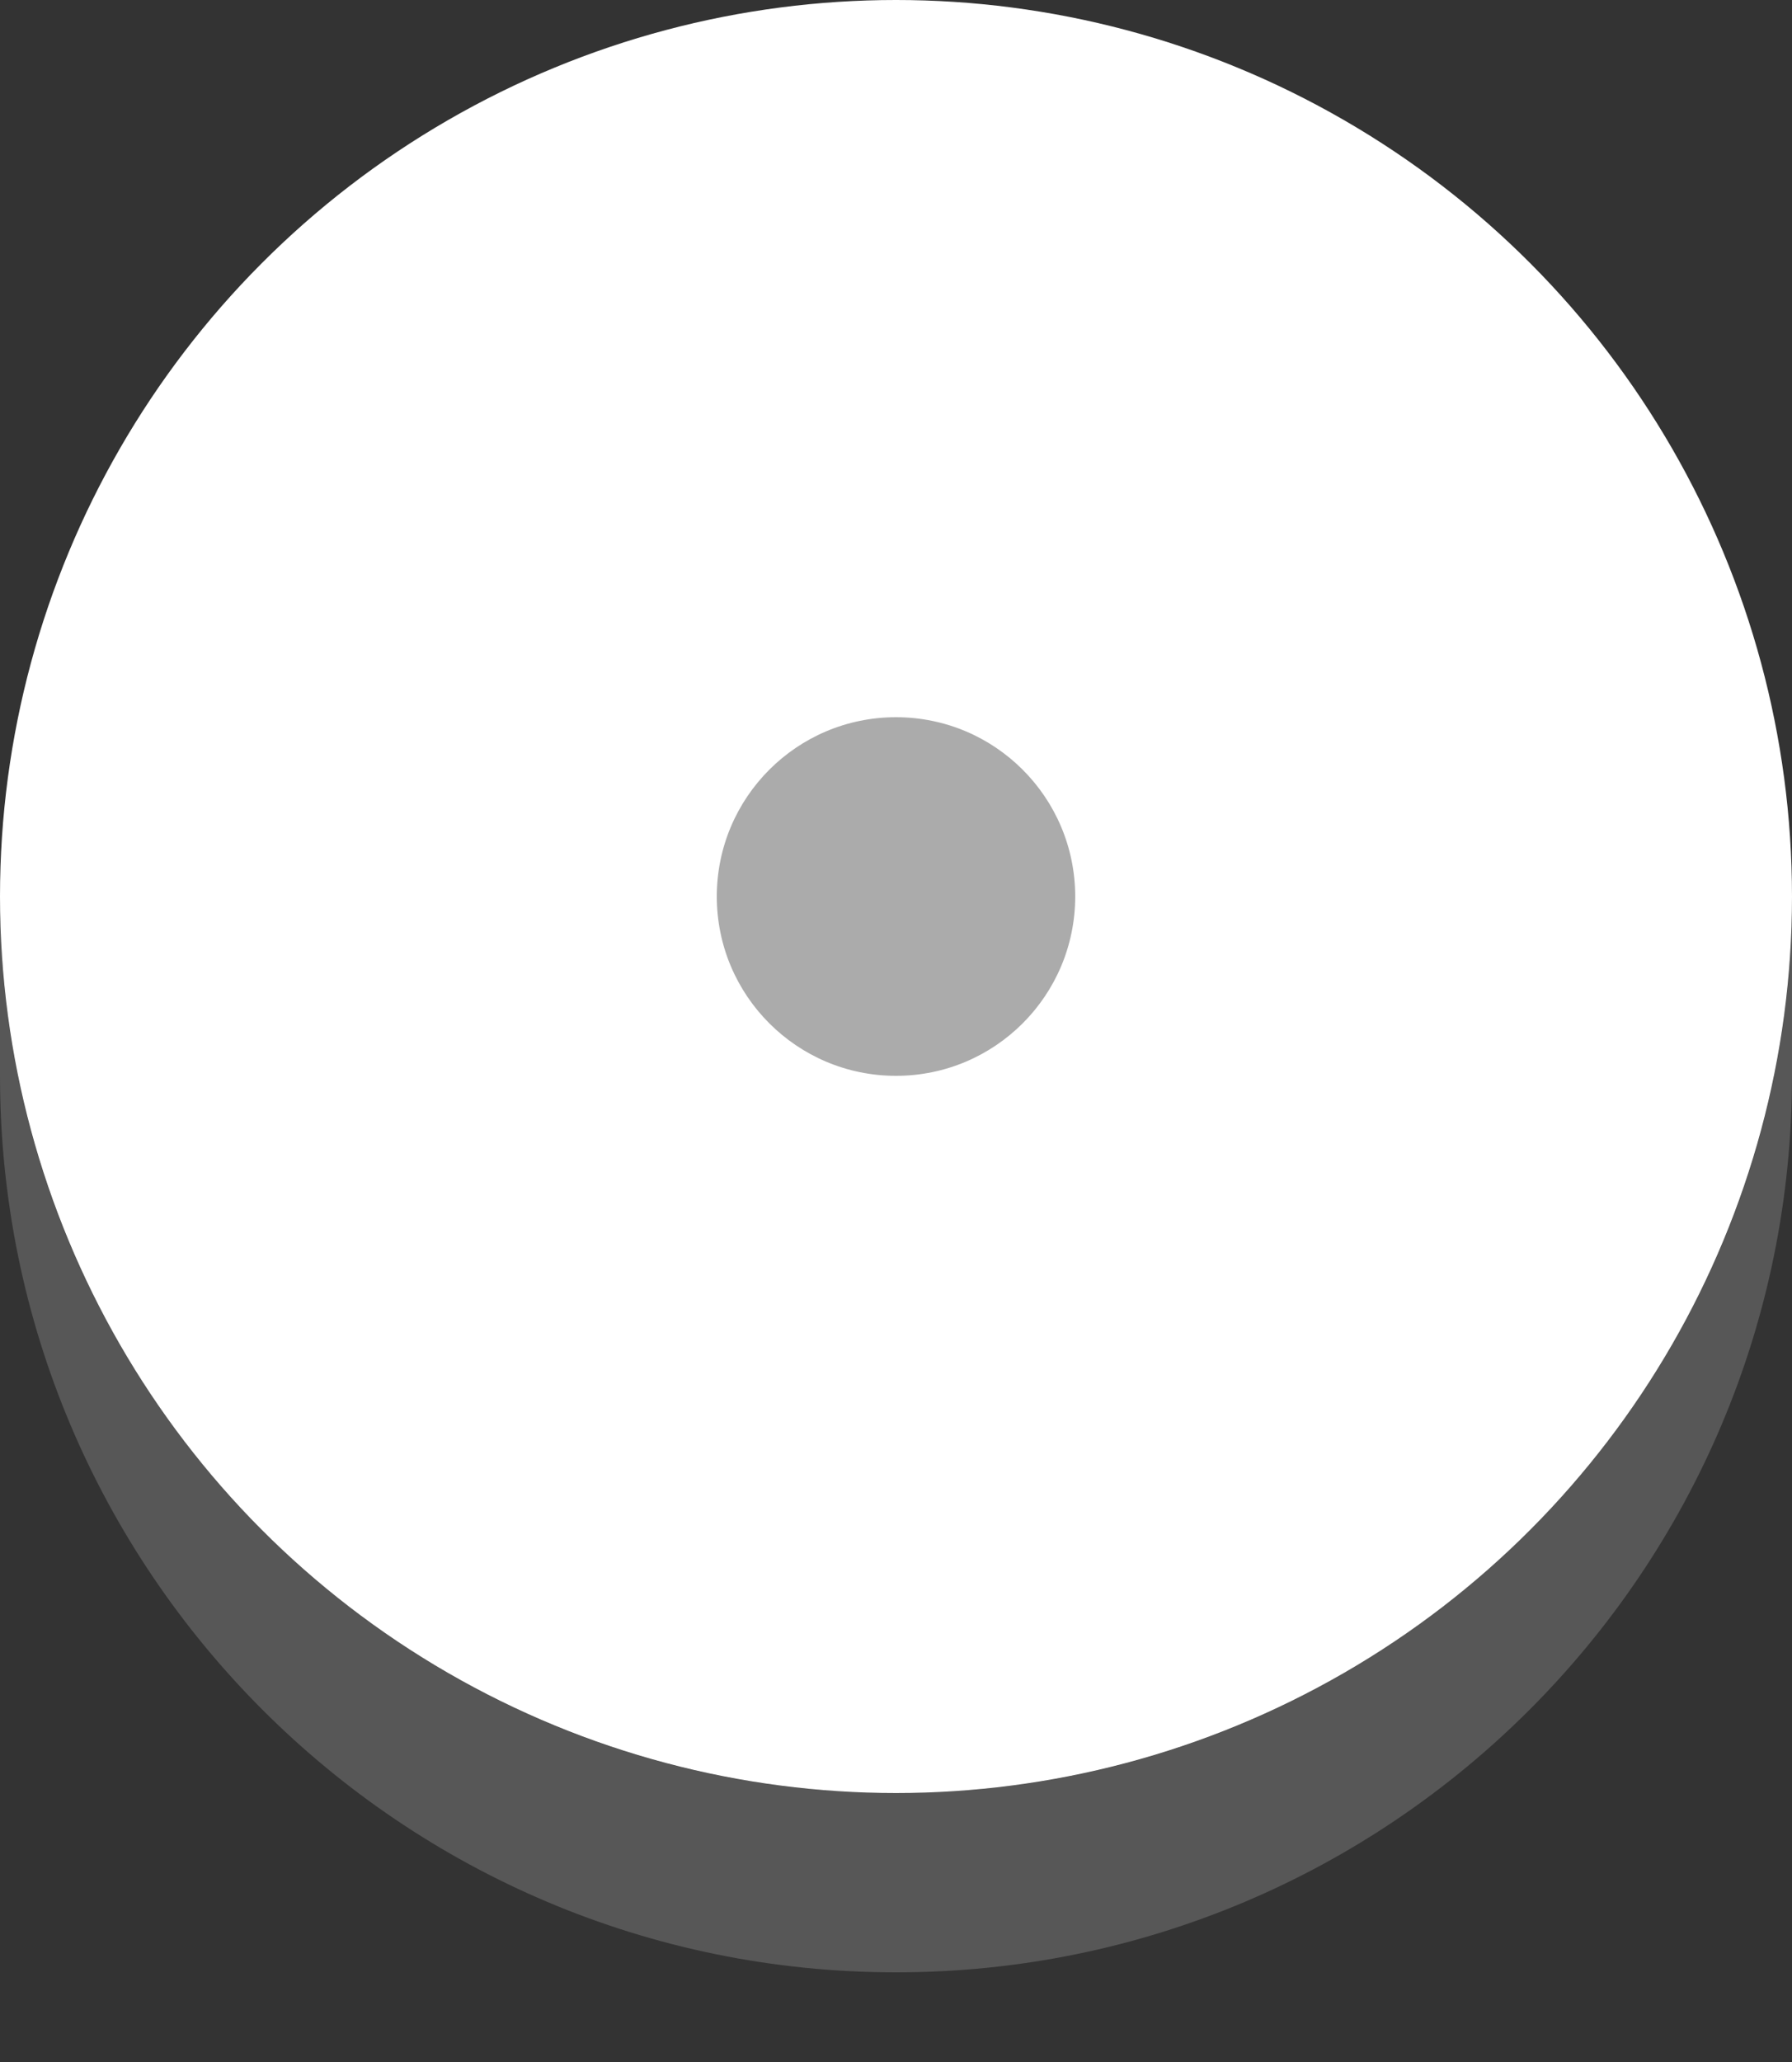 <svg xmlns="http://www.w3.org/2000/svg" width="20" height="23"><rect width="100%" height="100%" fill="#333333" stroke="none"/><path opacity=".3" fill="#ababab" d="M10 20C4.477 20 0 15.522 0 10v2c0 5.522 4.477 10 10 10s10-4.478 10-10v-2c0 5.522-4.478 10-10 10z"/><circle fill="#fff" cx="10" cy="10" r="10"/><circle fill="#ababab" cx="10" cy="10" r="2"/></svg>